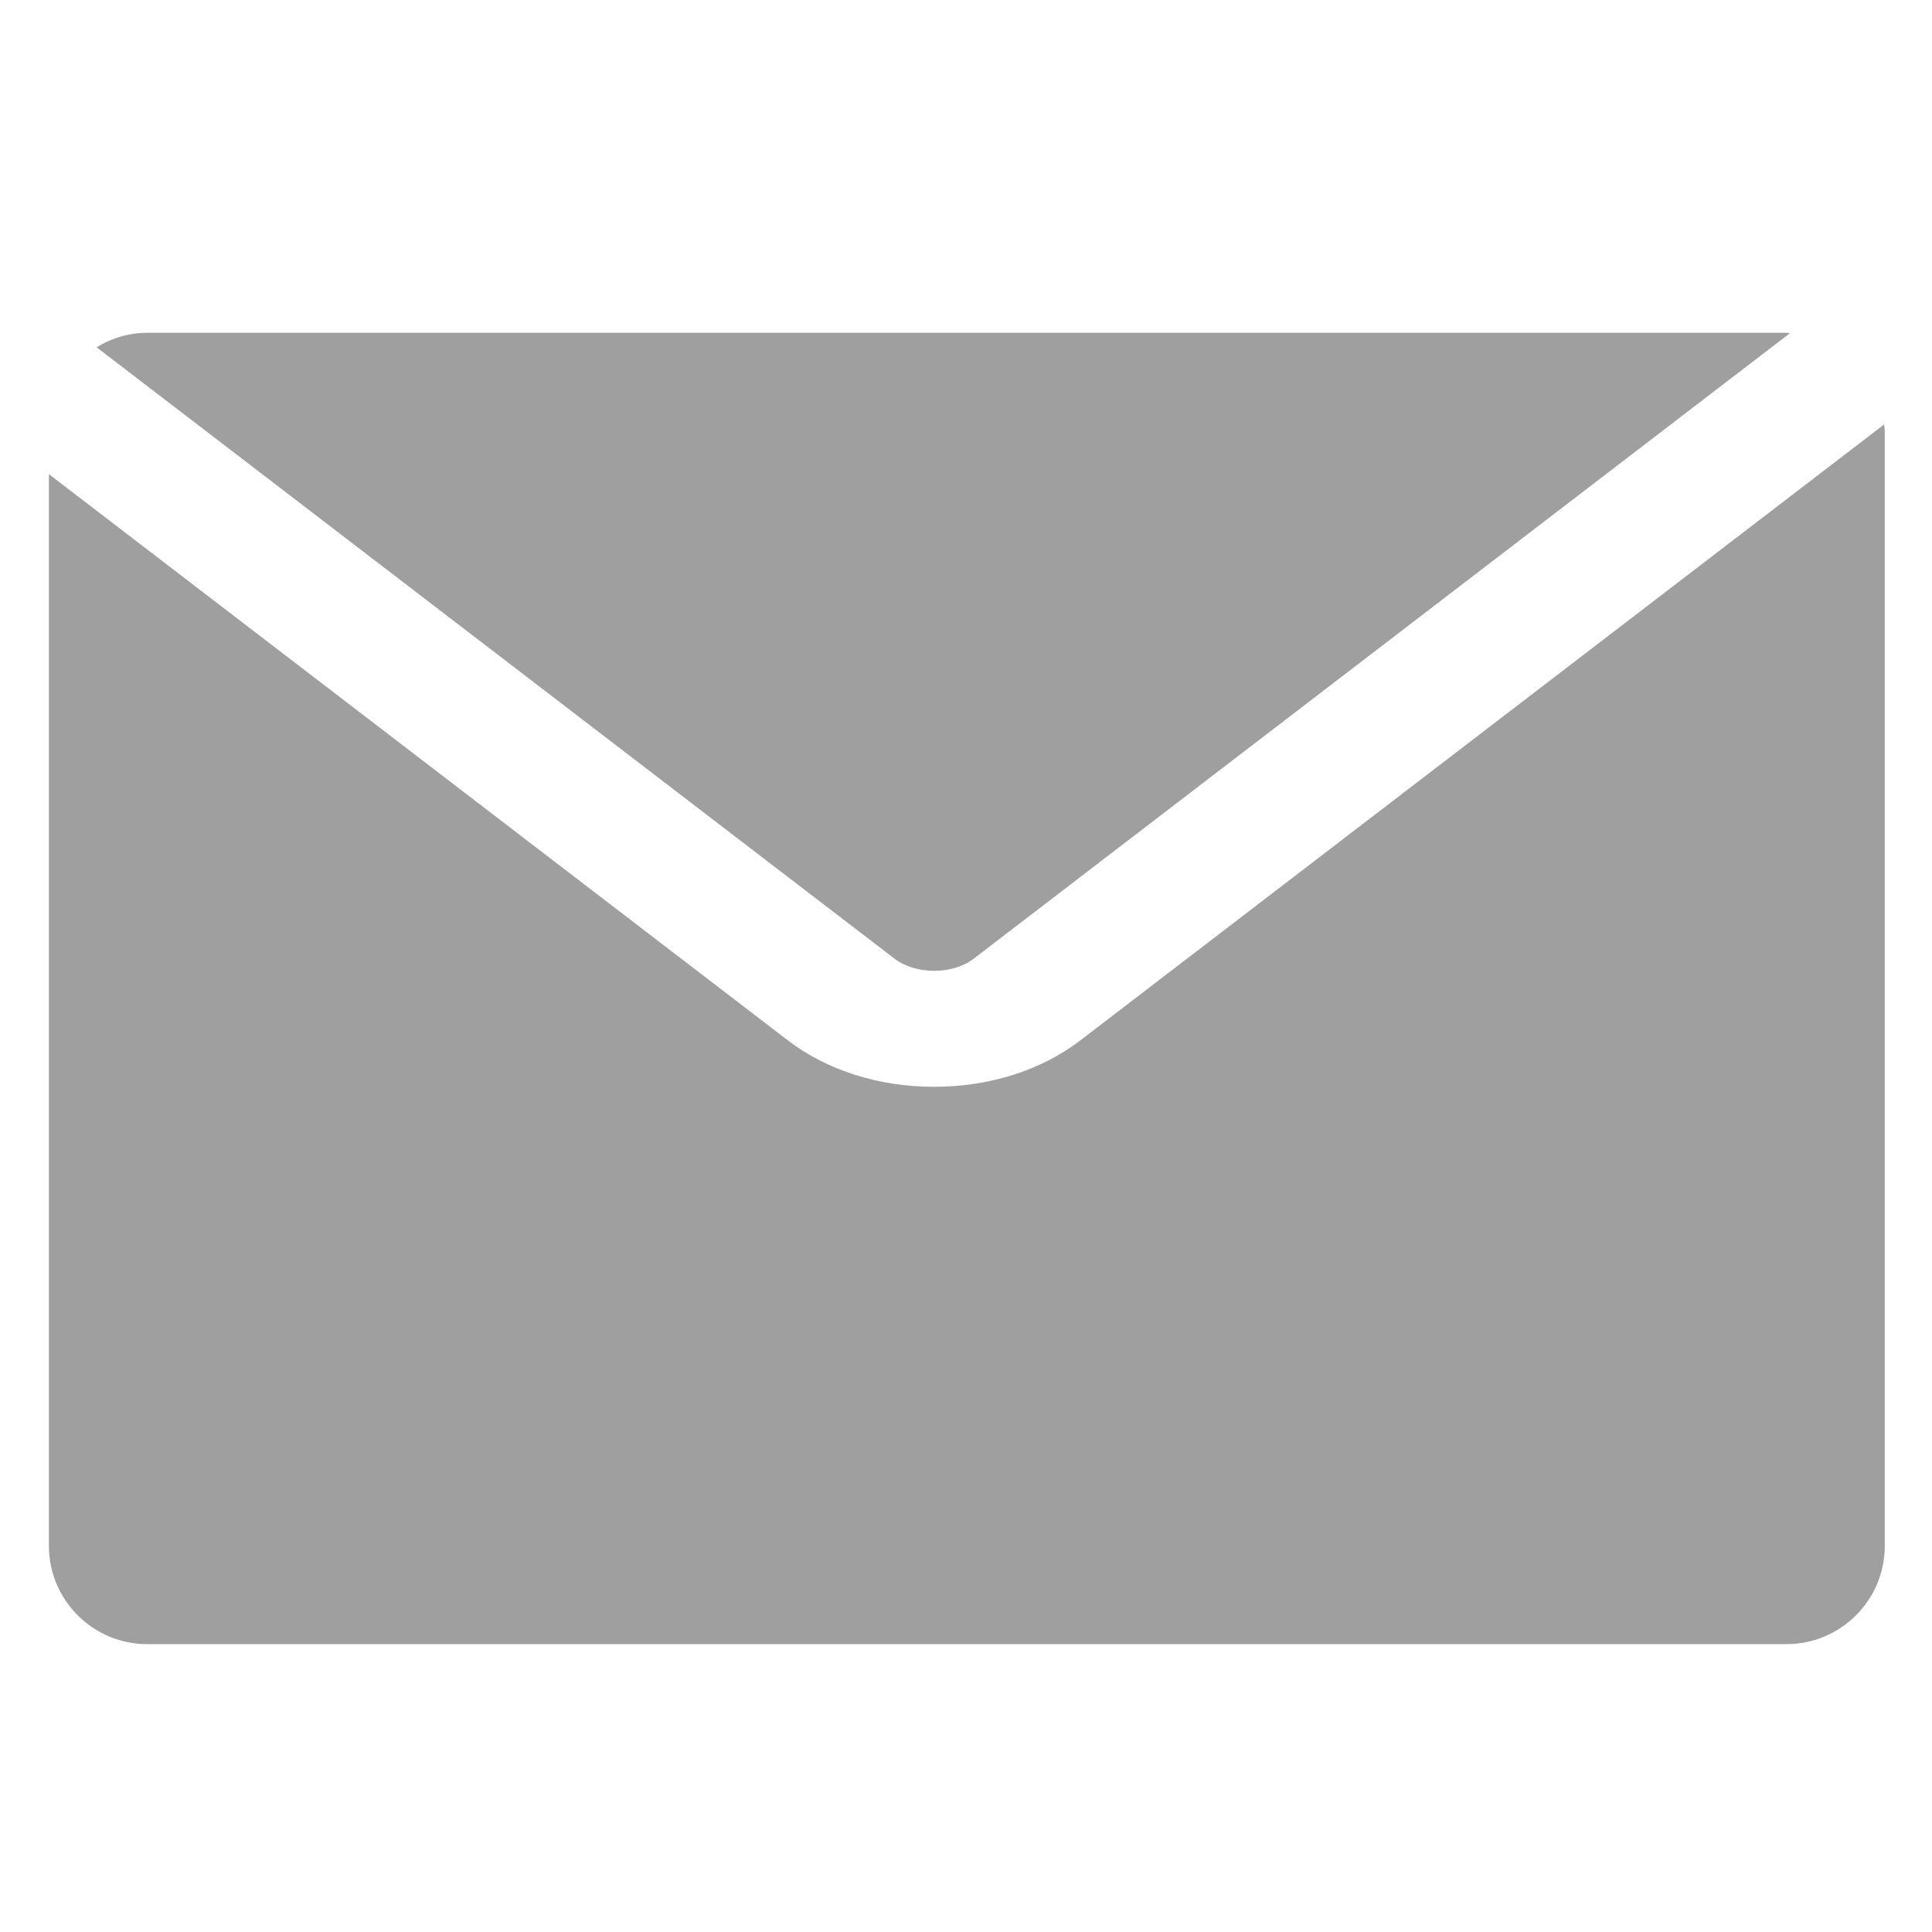 <?xml version="1.0" encoding="UTF-8" standalone="no"?>
<!-- Created with Inkscape (http://www.inkscape.org/) -->

<svg
   xmlns:dc="http://purl.org/dc/elements/1.1/"
   xmlns:cc="http://creativecommons.org/ns#"
   xmlns:rdf="http://www.w3.org/1999/02/22-rdf-syntax-ns#"
   xmlns:svg="http://www.w3.org/2000/svg"
   xmlns="http://www.w3.org/2000/svg"
   xmlns:sodipodi="http://sodipodi.sourceforge.net/DTD/sodipodi-0.dtd"
   xmlns:inkscape="http://www.inkscape.org/namespaces/inkscape"
   width="32mm"
   height="32mm"
   viewBox="0 0 32 32"
   version="1.1"
   id="svg3961"
   inkscape:version="0.92.1 r15371"
   sodipodi:docname="mail.svg">
  <defs
     id="defs3955" />
  <sodipodi:namedview
     id="base"
     pagecolor="#ffffff"
     bordercolor="#666666"
     borderopacity="1.0"
     inkscape:pageopacity="0.0"
     inkscape:pageshadow="2"
     inkscape:zoom="3.959798"
     inkscape:cx="54.373957"
     inkscape:cy="35.8704"
     inkscape:document-units="mm"
     inkscape:current-layer="layer1"
     showgrid="false"
     inkscape:window-width="1920"
     inkscape:window-height="1027"
     inkscape:window-x="-8"
     inkscape:window-y="-8"
     inkscape:window-maximized="1" />
  <g
     inkscape:label="Layer 1"
     inkscape:groupmode="layer"
     id="layer1"
     transform="translate(0,-265)">
    <g
       id="g3917"
       transform="matrix(0.543,0,0,0.543,0.81,270.512)"
       style="fill:#9f9f9f;fill-opacity:1;stroke-width:0.488">
      <path
         id="path3913"
         d="M 31.462,21.584 C 30.271,22.497 28.688,23 27.003,23 25.318,23 23.733,22.498 22.541,21.584 L 0,4.312 V 37 c 0,1.656 1.343,3 3,3 h 50 c 1.657,0 3,-1.344 3,-3 V 3 C 56,2.93 55.984,2.865 55.979,2.797 Z"
         inkscape:connector-curvature="0"
         style="fill:#9f9f9f;fill-opacity:1;stroke-width:0.488" />
      <path
         id="path3915"
         d="M 28.21,19.091 53.109,0.011 C 53.072,0.01 53.037,0 53,0 H 3 C 2.432,0 1.907,0.167 1.454,0.441 l 24.339,18.65 c 0.646,0.494 1.77,0.496 2.417,0 z"
         inkscape:connector-curvature="0"
         style="fill:#9f9f9f;fill-opacity:1;stroke-width:0.488" />
    </g>
  </g>
</svg>
